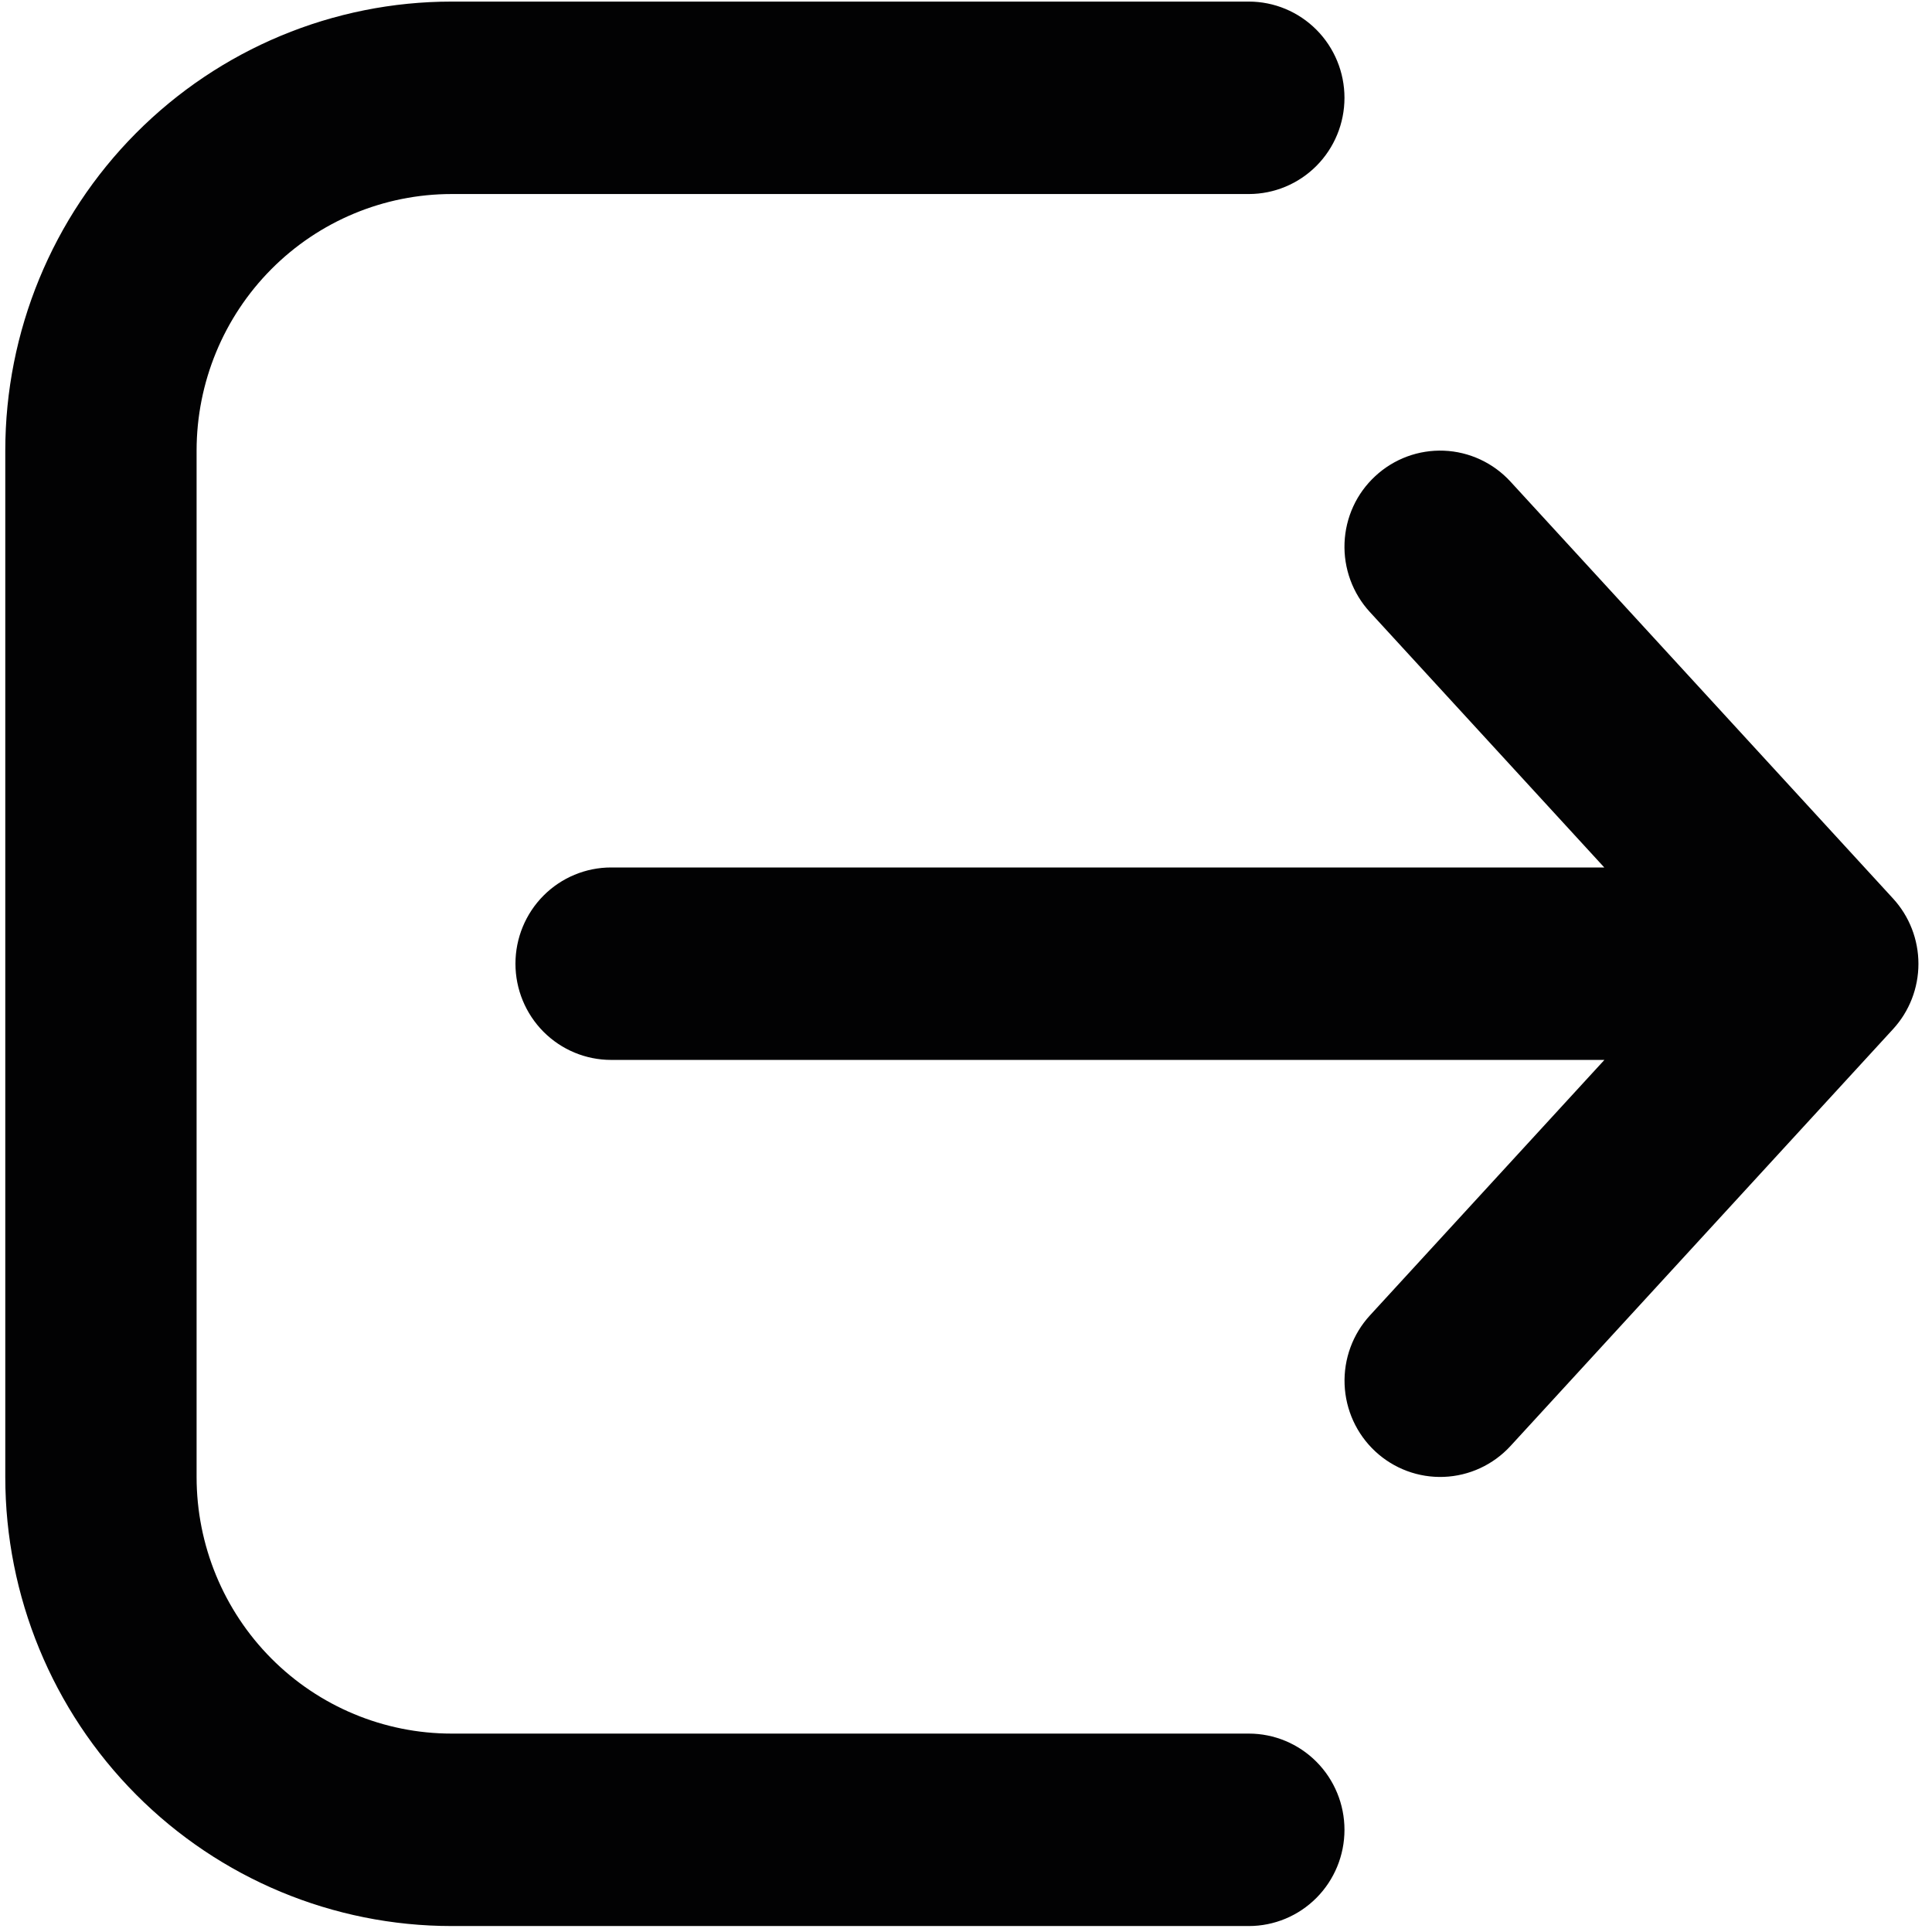 <svg width="128" height="128" viewBox="0 0 128 128" fill="none" xmlns="http://www.w3.org/2000/svg">
<path d="M82.738 127.605C84.418 127.605 86.03 126.934 87.219 125.738C88.407 124.543 89.075 122.921 89.075 121.23C89.075 119.54 88.407 117.918 87.219 116.723C86.03 115.527 84.418 114.855 82.738 114.855H29.925C25.443 114.855 21.144 113.064 17.975 109.876C14.806 106.688 13.025 102.364 13.025 97.856V29.855C13.025 25.347 14.806 21.023 17.975 17.835C21.144 14.646 25.443 12.855 29.925 12.855H82.738C84.418 12.855 86.03 12.184 87.219 10.988C88.407 9.793 89.075 8.171 89.075 6.48C89.075 4.79 88.407 3.168 87.219 1.973C86.03 0.777 84.418 0.105 82.738 0.105H29.925C22.081 0.105 14.559 3.24 9.012 8.819C3.466 14.398 0.35 21.965 0.35 29.855V97.856C0.35 105.746 3.466 113.313 9.012 118.892C14.559 124.471 22.081 127.605 29.925 127.605H82.738ZM91.112 31.547C91.723 30.979 92.44 30.537 93.221 30.247C94.002 29.958 94.832 29.826 95.664 29.859C96.495 29.892 97.312 30.09 98.068 30.441C98.824 30.792 99.504 31.289 100.069 31.904L125.419 59.529C126.501 60.707 127.101 62.252 127.101 63.855C127.101 65.459 126.501 67.004 125.419 68.182L100.069 95.807C98.927 97.048 97.342 97.782 95.662 97.847C93.982 97.913 92.345 97.304 91.112 96.156C89.878 95.007 89.148 93.412 89.083 91.723C89.018 90.033 89.623 88.386 90.765 87.145L106.296 70.222H40.488C38.807 70.222 37.195 69.55 36.006 68.355C34.818 67.159 34.15 65.538 34.15 63.847C34.15 62.156 34.818 60.535 36.006 59.339C37.195 58.144 38.807 57.472 40.488 57.472H106.288L90.757 40.548C90.192 39.934 89.753 39.213 89.465 38.427C89.177 37.641 89.046 36.806 89.079 35.969C89.112 35.133 89.308 34.311 89.657 33.551C90.006 32.79 90.5 32.115 91.112 31.547Z" fill="#020203"/>
</svg>
